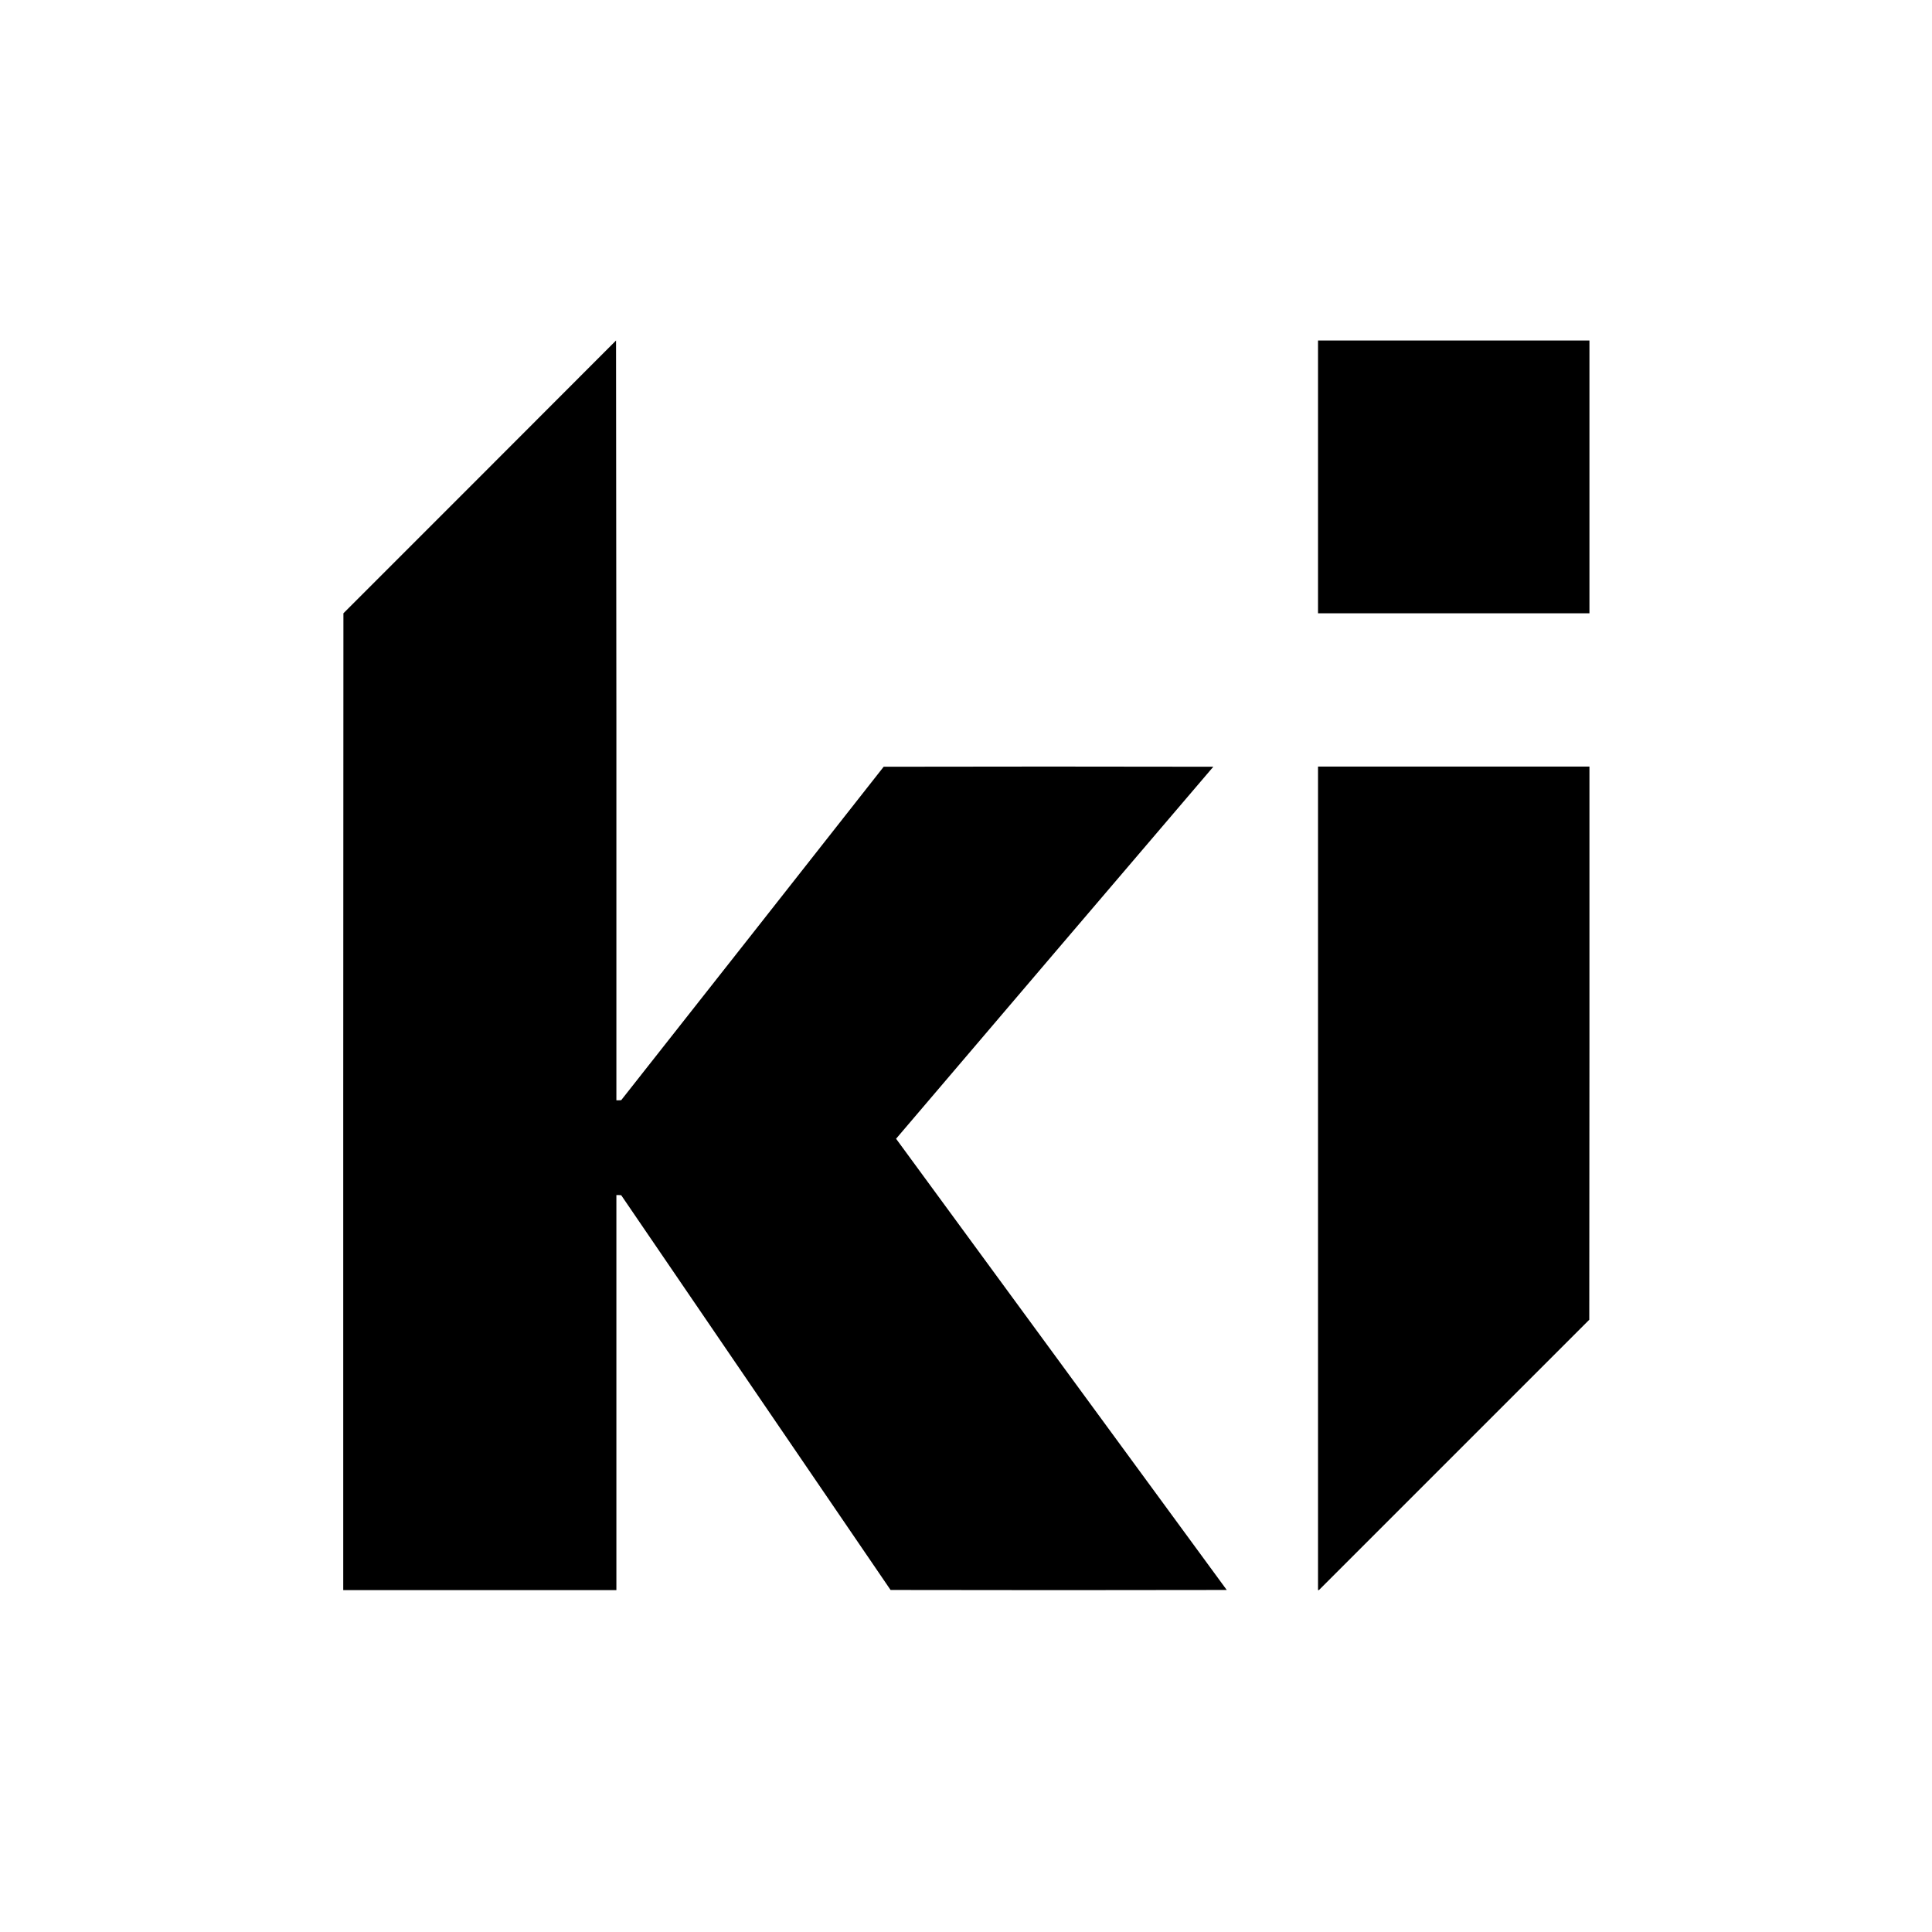 <?xml version="1.0" encoding="UTF-8"?>
<!DOCTYPE svg PUBLIC "-//W3C//DTD SVG 1.1//EN" "http://www.w3.org/Graphics/SVG/1.1/DTD/svg11.dtd">
<svg xmlns="http://www.w3.org/2000/svg" version="1.1" width="5609px" height="5609px" style="shape-rendering:geometricPrecision; text-rendering:geometricPrecision; image-rendering:optimizeQuality; fill-rule:evenodd; clip-rule:evenodd" xmlns:xlink="http://www.w3.org/1999/xlink">
<g><path style="opacity:1" fill="#000000" d="M 1788.5,988.5 C 1789.5,1723.67 1789.83,2459 1789.5,3194.5C 1794.18,3194.67 1798.85,3194.5 1803.5,3194C 2057.74,2871.51 2311.74,2548.85 2565.5,2226C 2884.5,2225.33 3203.5,2225.33 3522.5,2226C 3215.26,2585.81 2908.26,2945.81 2601.5,3306C 2921.5,3742.67 3241.5,4179.33 3561.5,4616C 3236.17,4616.67 2910.83,4616.67 2585.5,4616C 2324.83,4234 2064.17,3852 1803.5,3470C 1798.85,3469.5 1794.18,3469.33 1789.5,3469.5C 1789.5,3851.83 1789.5,4234.17 1789.5,4616.5C 1525.17,4616.5 1260.83,4616.5 996.5,4616.5C 996.333,3671.17 996.5,2725.83 997,1780.5C 1261.03,1516.63 1524.87,1252.63 1788.5,988.5 Z"/></g>
<g><path style="opacity:1" fill="#000000" d="M 3826.5,988.5 C 4089.17,988.5 4351.83,988.5 4614.5,988.5C 4614.5,1252.5 4614.5,1516.5 4614.5,1780.5C 4351.83,1780.5 4089.17,1780.5 3826.5,1780.5C 3826.5,1516.5 3826.5,1252.5 3826.5,988.5 Z"/></g>
<g><path style="opacity:1" fill="#000000" d="M 3826.5,2225.5 C 4089.17,2225.5 4351.83,2225.5 4614.5,2225.5C 4614.67,2760.83 4614.5,3296.17 4614,3831.5C 4352.5,4093 4091,4354.5 3829.5,4616C 3828.55,4616.48 3827.55,4616.65 3826.5,4616.5C 3826.5,3819.5 3826.5,3022.5 3826.5,2225.5 Z"/></g>
</svg>
